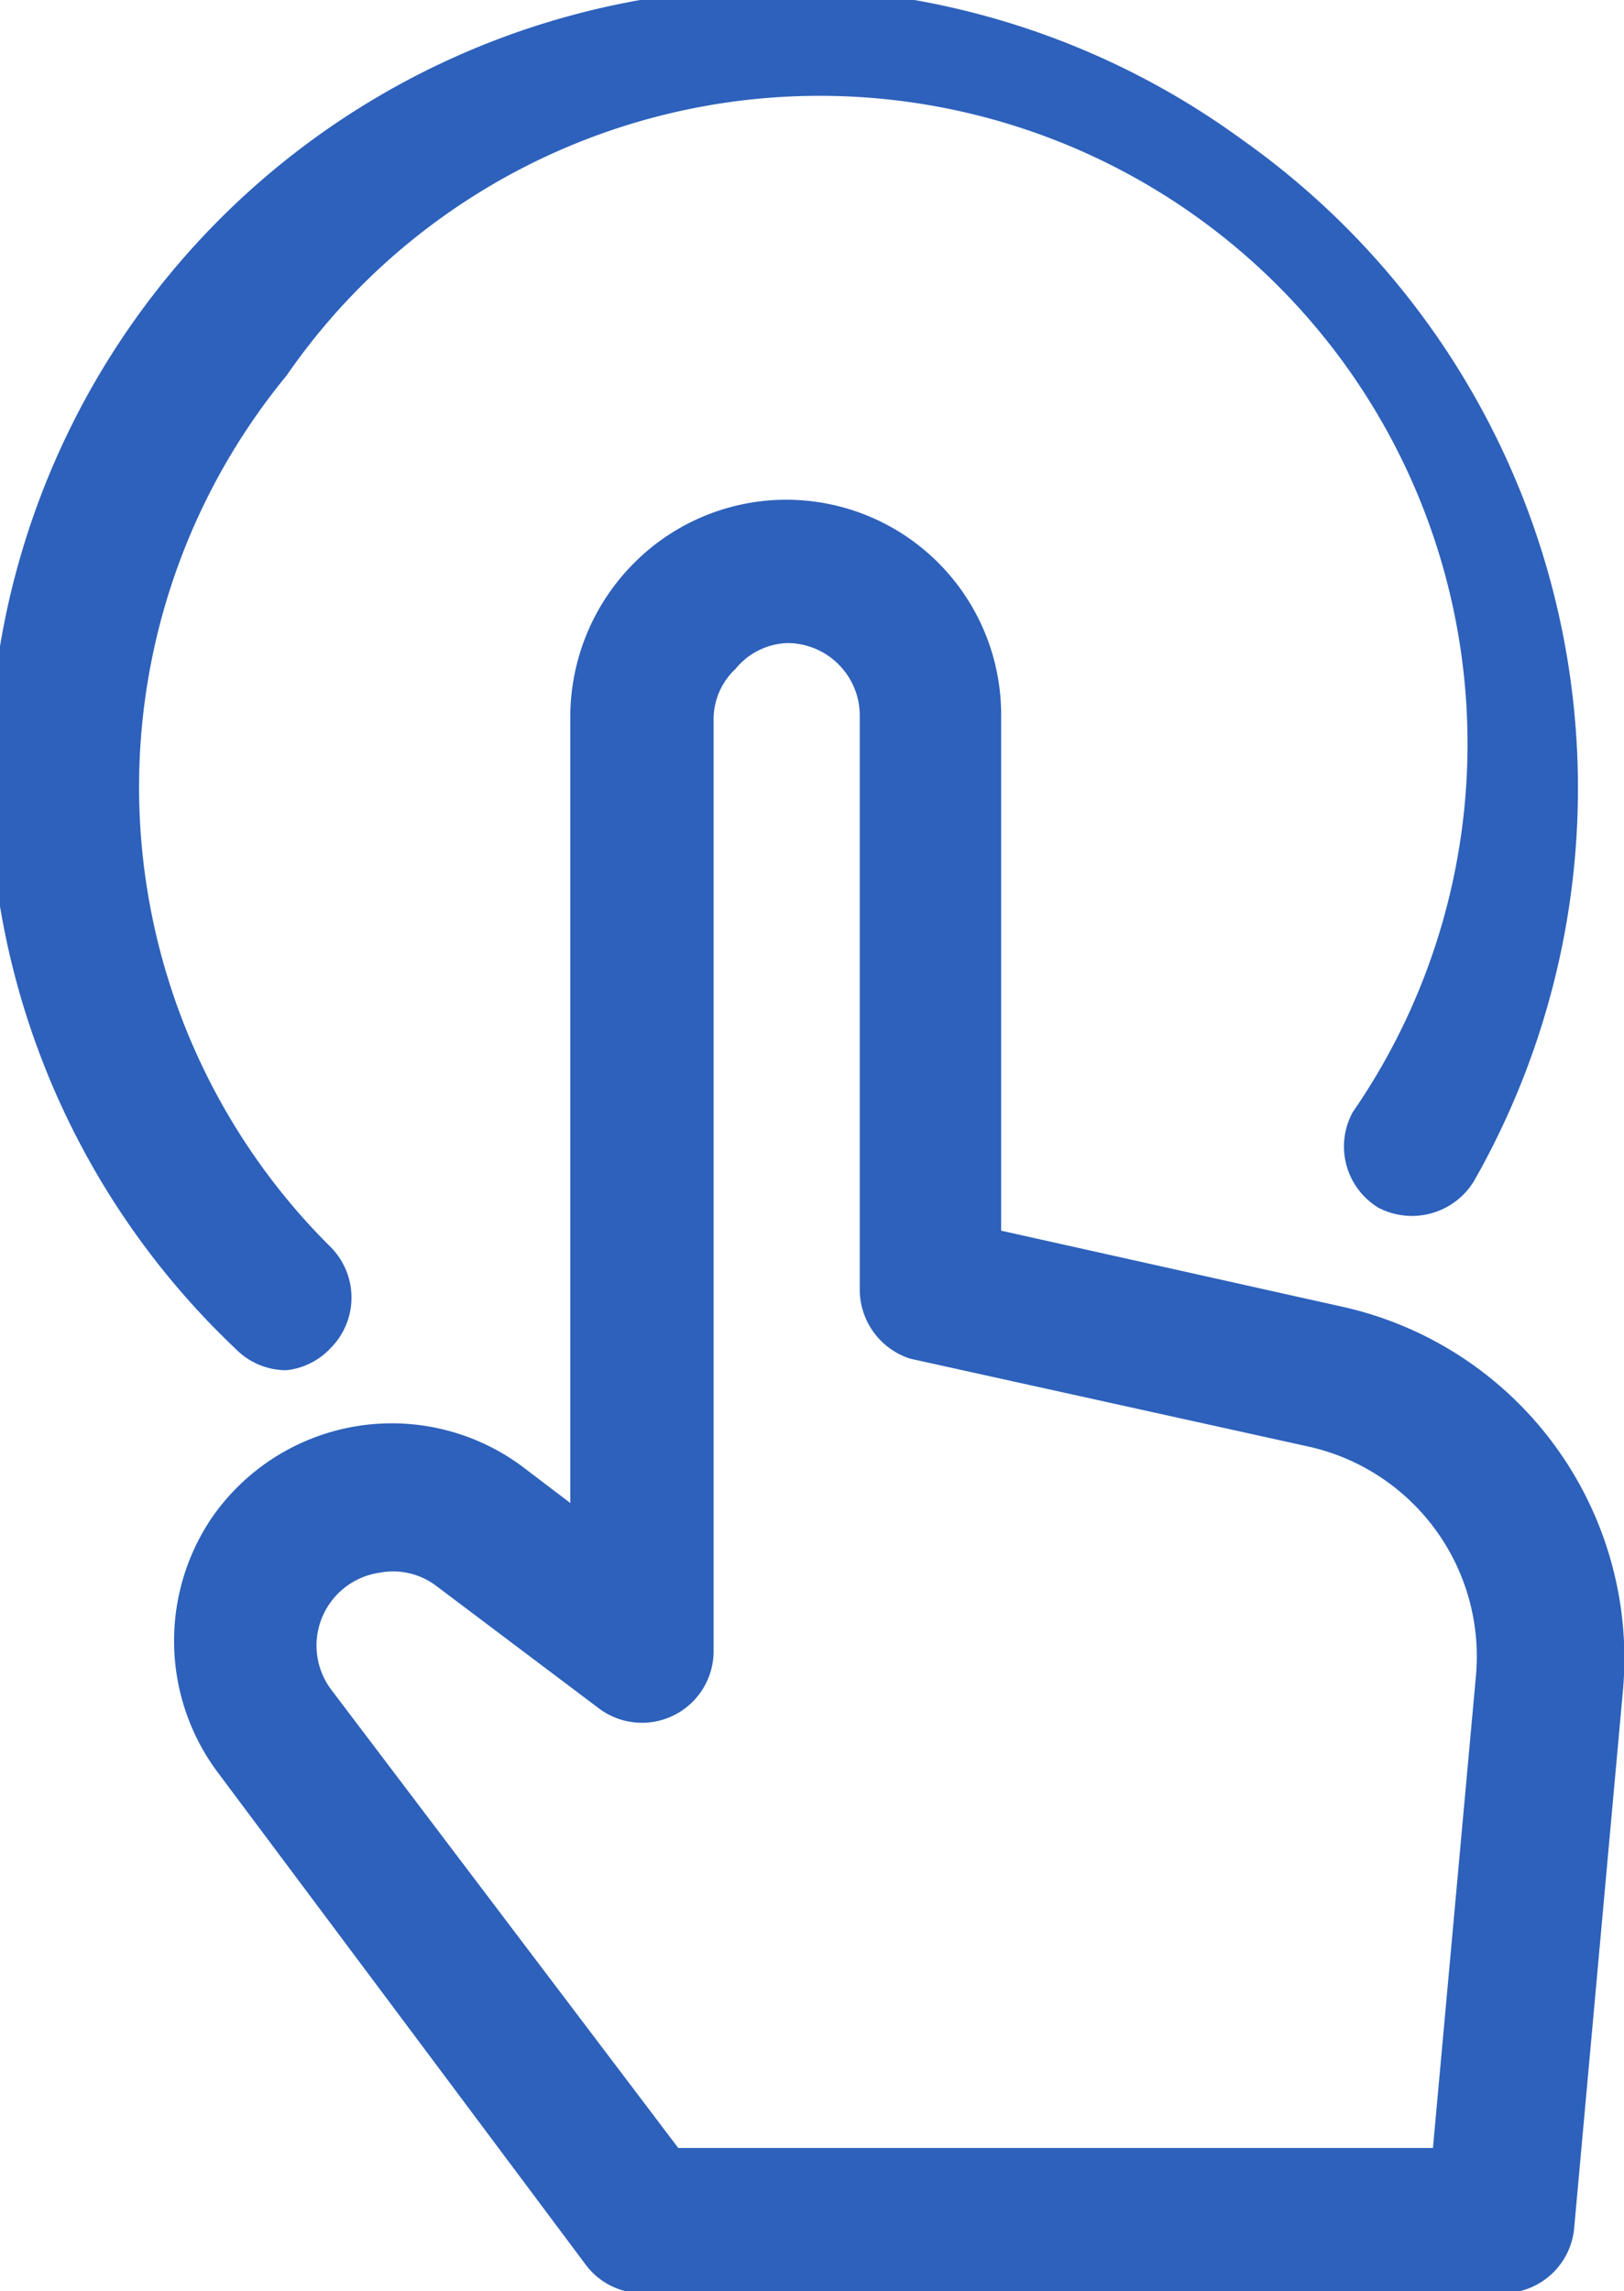 <svg xmlns="http://www.w3.org/2000/svg" viewBox="0 0 17 23.98"><defs><style>.cls-1{fill:#2d61bb;}</style></defs><title>i-select</title><g id="Layer_2" data-name="Layer 2"><g id="Icons"><g id="Interface-Essential_Select_circle-pad-finger" data-name="Interface-Essential / Select / circle-pad-finger"><g id="Group_635" data-name="Group 635"><g id="circle-pad-finger"><path class="cls-1" d="M15.73,24h-9a.74.74,0,0,1-.6-.3L2.28,18.55a2.3,2.3,0,0,1-.08-2.64,2.29,2.29,0,0,1,3.27-.56l.5.38V7.48a2.28,2.28,0,0,1,.67-1.59,2.25,2.25,0,0,1,1.59-.66h0a2.25,2.25,0,0,1,2.25,2.25v5.4l3.59.8a3.77,3.77,0,0,1,2.92,4l-.51,5.62A.75.75,0,0,1,15.73,24ZM7.1,22.48H15l.45-4.94a2.25,2.25,0,0,0-1.75-2.4l-4.17-.92A.76.76,0,0,1,9,13.48v-6a.76.76,0,0,0-.75-.75h0A.73.73,0,0,0,7.7,7a.72.72,0,0,0-.23.53v9.75a.75.75,0,0,1-1.2.6l-1.7-1.28a.75.75,0,0,0-.6-.14.77.77,0,0,0-.49,1.24Z"/><path class="cls-1" d="M3,14.34a.74.74,0,0,1-.53-.22A8.25,8.25,0,0,1,13,1.46a8.31,8.31,0,0,1,2.43,10.9.76.76,0,0,1-1,.28.75.75,0,0,1-.27-1A6.75,6.75,0,0,0,3,3.93a6.78,6.78,0,0,0,.46,9.12.75.75,0,0,1,0,1.06A.74.74,0,0,1,3,14.34Z"/></g></g></g></g></g></svg>